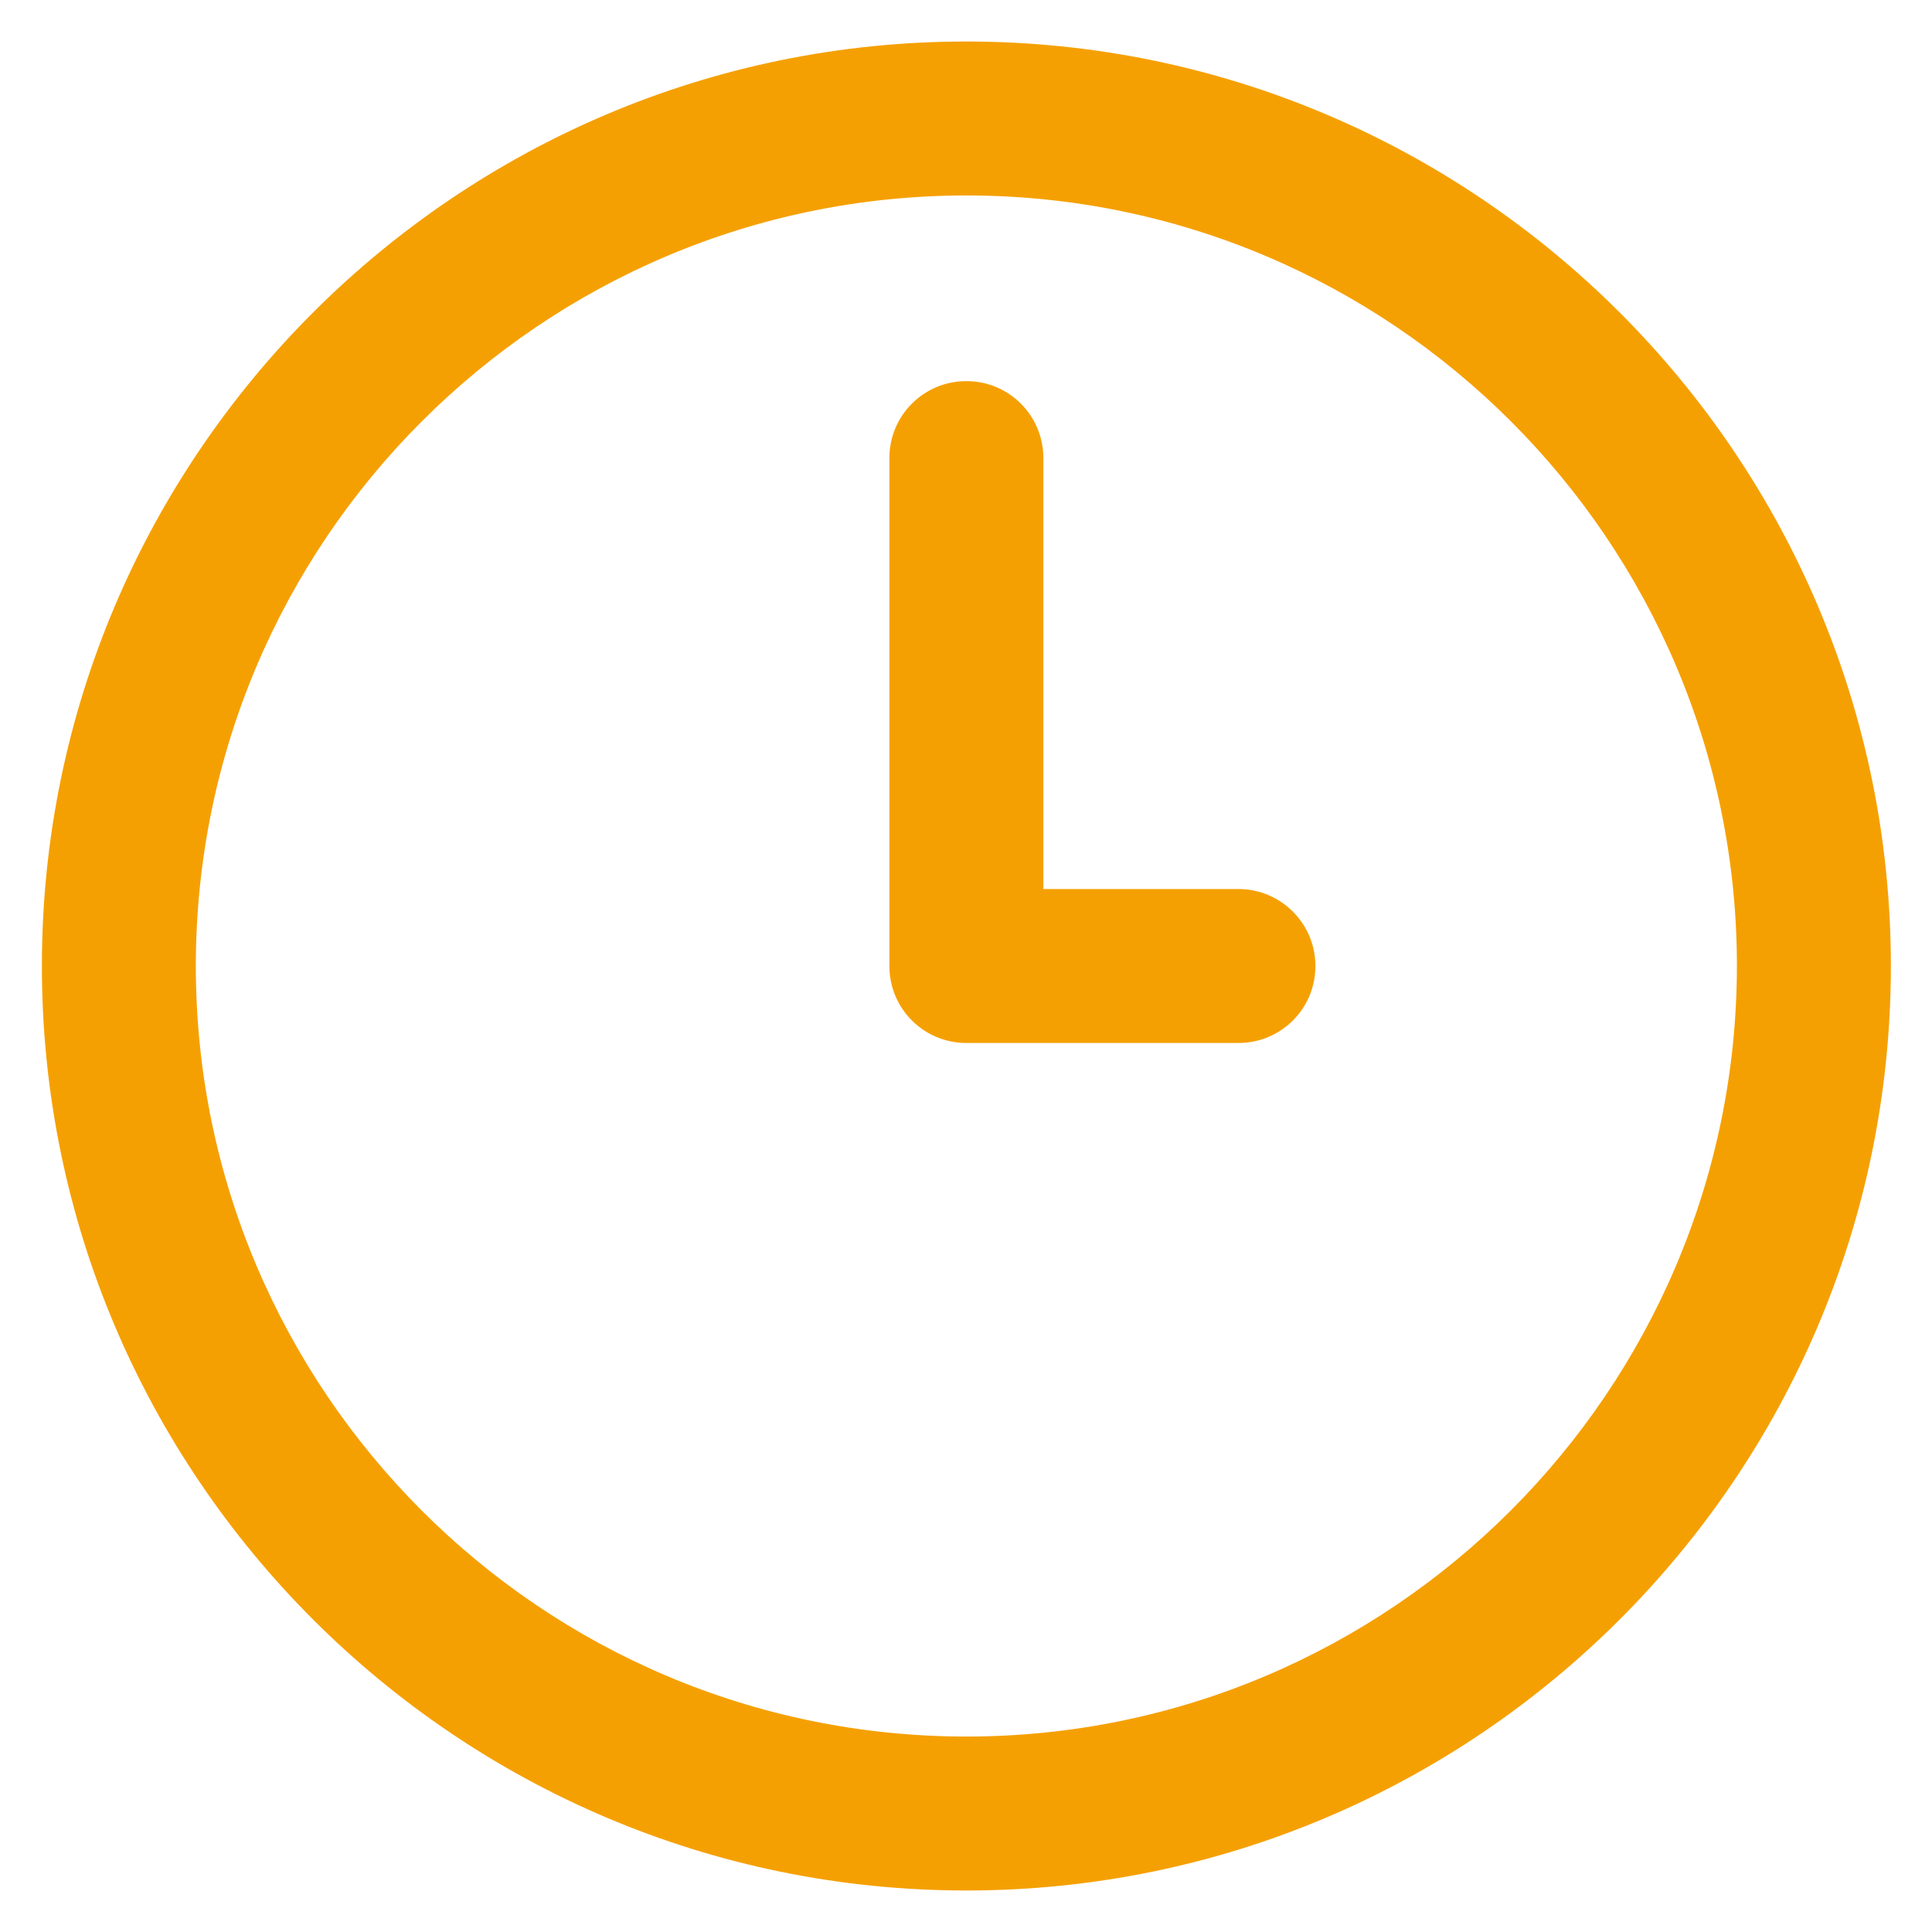 <?xml version="1.0" encoding="utf-8"?>
<!DOCTYPE svg PUBLIC "-//W3C//DTD SVG 1.1//EN" "http://www.w3.org/Graphics/SVG/1.1/DTD/svg11.dtd">
<svg xmlns="http://www.w3.org/2000/svg" xmlns:xlink="http://www.w3.org/1999/xlink" version="1.1" viewBox="0 0 512 512" enable-background="new 0 0 512 512" width="512px" height="512px">
  <g>
    <g>
      <g>
        <path d="m256.1,11c-135.1,0-245,109.9-245,245 0,135.1 109.9,245 245,245s245-109.9 245-245c0-135.1-109.9-245-245-245zm0,449.2c-112.6,0-204.2-91.6-204.2-204.2 0-112.6 91.6-204.2 204.2-204.2 112.6,0 204.2,91.6 204.2,204.2-0.1,112.6-91.7,204.2-204.2,204.2z" fill="#f5a002"/>
        <path d="m328.2,235.6h-51.7v-114.2c0-11.3-9.1-20.4-20.4-20.4-11.3,0-20.4,9.1-20.4,20.4v134.6c0,11.3 9.1,20.4 20.4,20.4h72.1c11.3,0 20.4-9.1 20.4-20.4 0-11.3-9.2-20.4-20.4-20.4z" fill="#f5a002"/>
      </g>
    </g>
  </g>
</svg>
